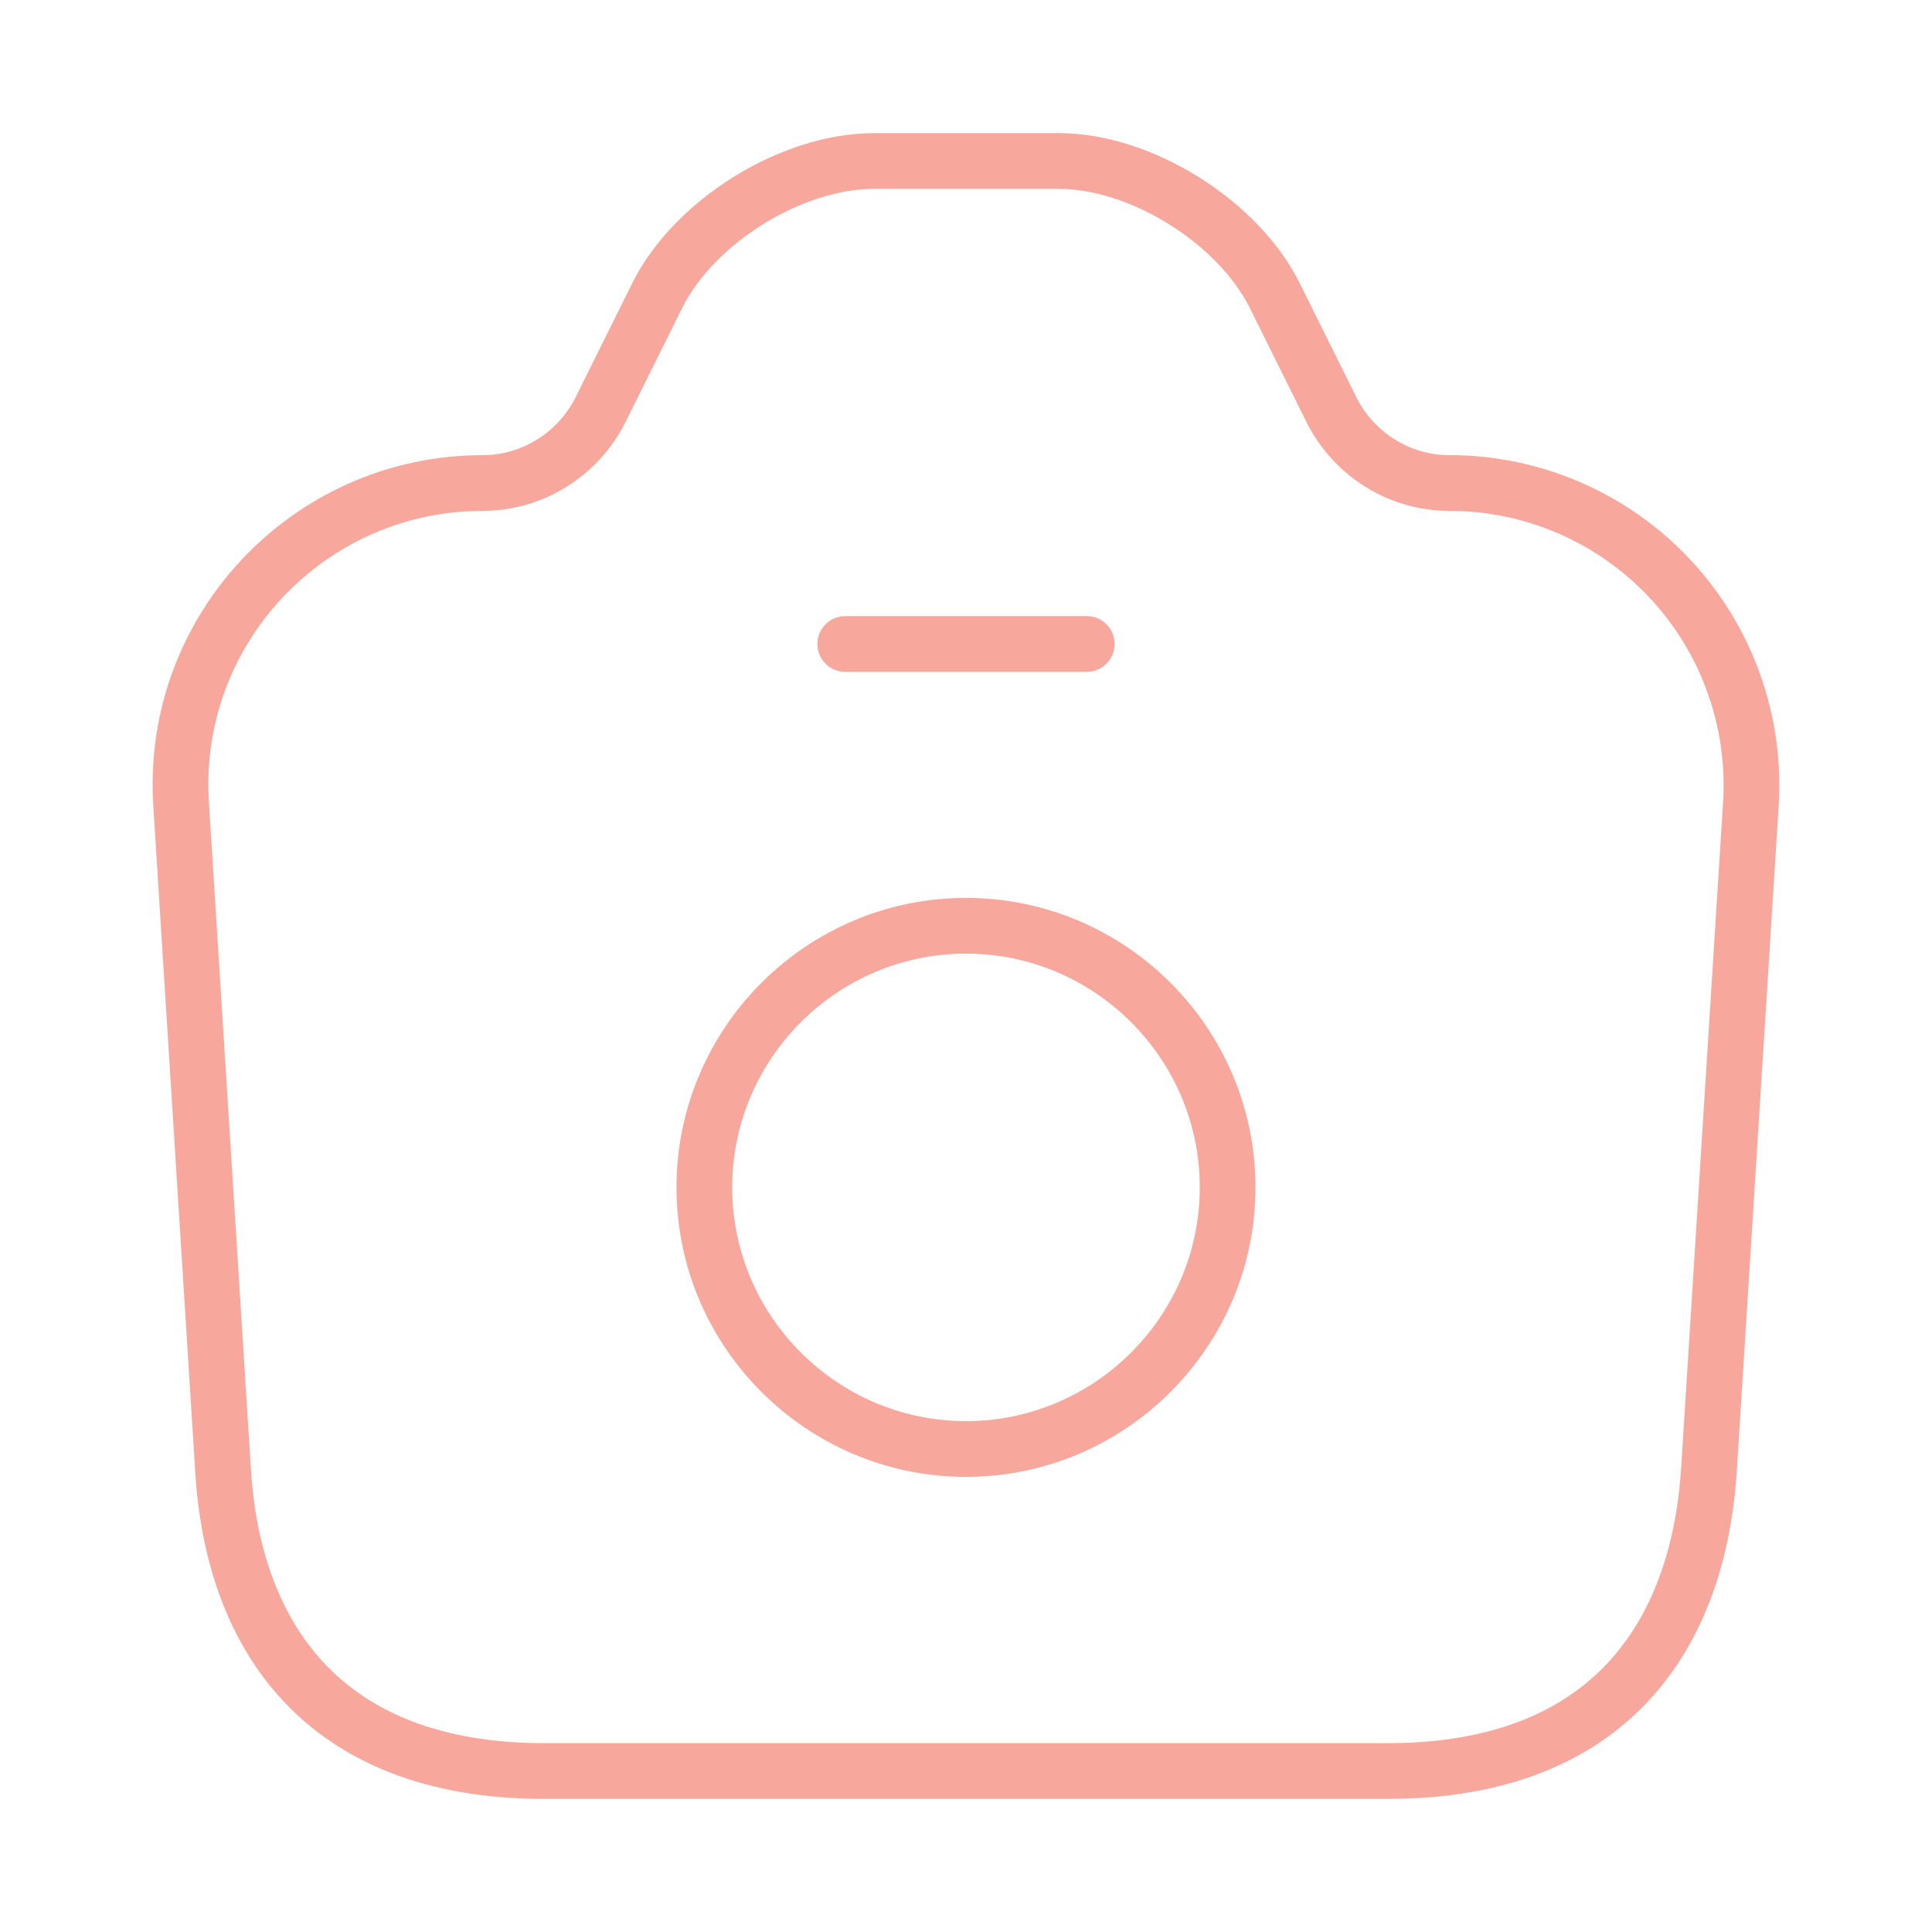 <svg width="52" height="52" viewBox="0 0 52 52" fill="none" xmlns="http://www.w3.org/2000/svg">
<path d="M22.75 17.333H29.25M14.647 47.667H37.353C43.333 47.667 45.717 44.005 45.998 39.542L47.125 21.645C47.195 20.535 47.037 19.423 46.66 18.377C46.284 17.331 45.697 16.373 44.935 15.563C44.173 14.752 43.254 14.107 42.233 13.666C41.212 13.225 40.112 12.999 39 13C37.678 13 36.465 12.242 35.858 11.072L34.298 7.93C33.302 5.958 30.702 4.333 28.492 4.333H23.53C21.298 4.333 18.698 5.958 17.702 7.93L16.142 11.072C15.535 12.242 14.322 13 13 13C8.298 13 4.572 16.965 4.875 21.645L6.002 39.542C6.262 44.005 8.667 47.667 14.647 47.667Z" stroke="#F7A79C" stroke-width="1.5" stroke-linecap="round" stroke-linejoin="round"/>
<path d="M26 39C29.878 39 33.042 35.837 33.042 31.958C33.042 28.08 29.878 24.917 26 24.917C22.122 24.917 18.958 28.08 18.958 31.958C18.958 35.837 22.122 39 26 39Z" stroke="#F7A79C" stroke-width="1.5" stroke-linecap="round" stroke-linejoin="round"/>
</svg>
